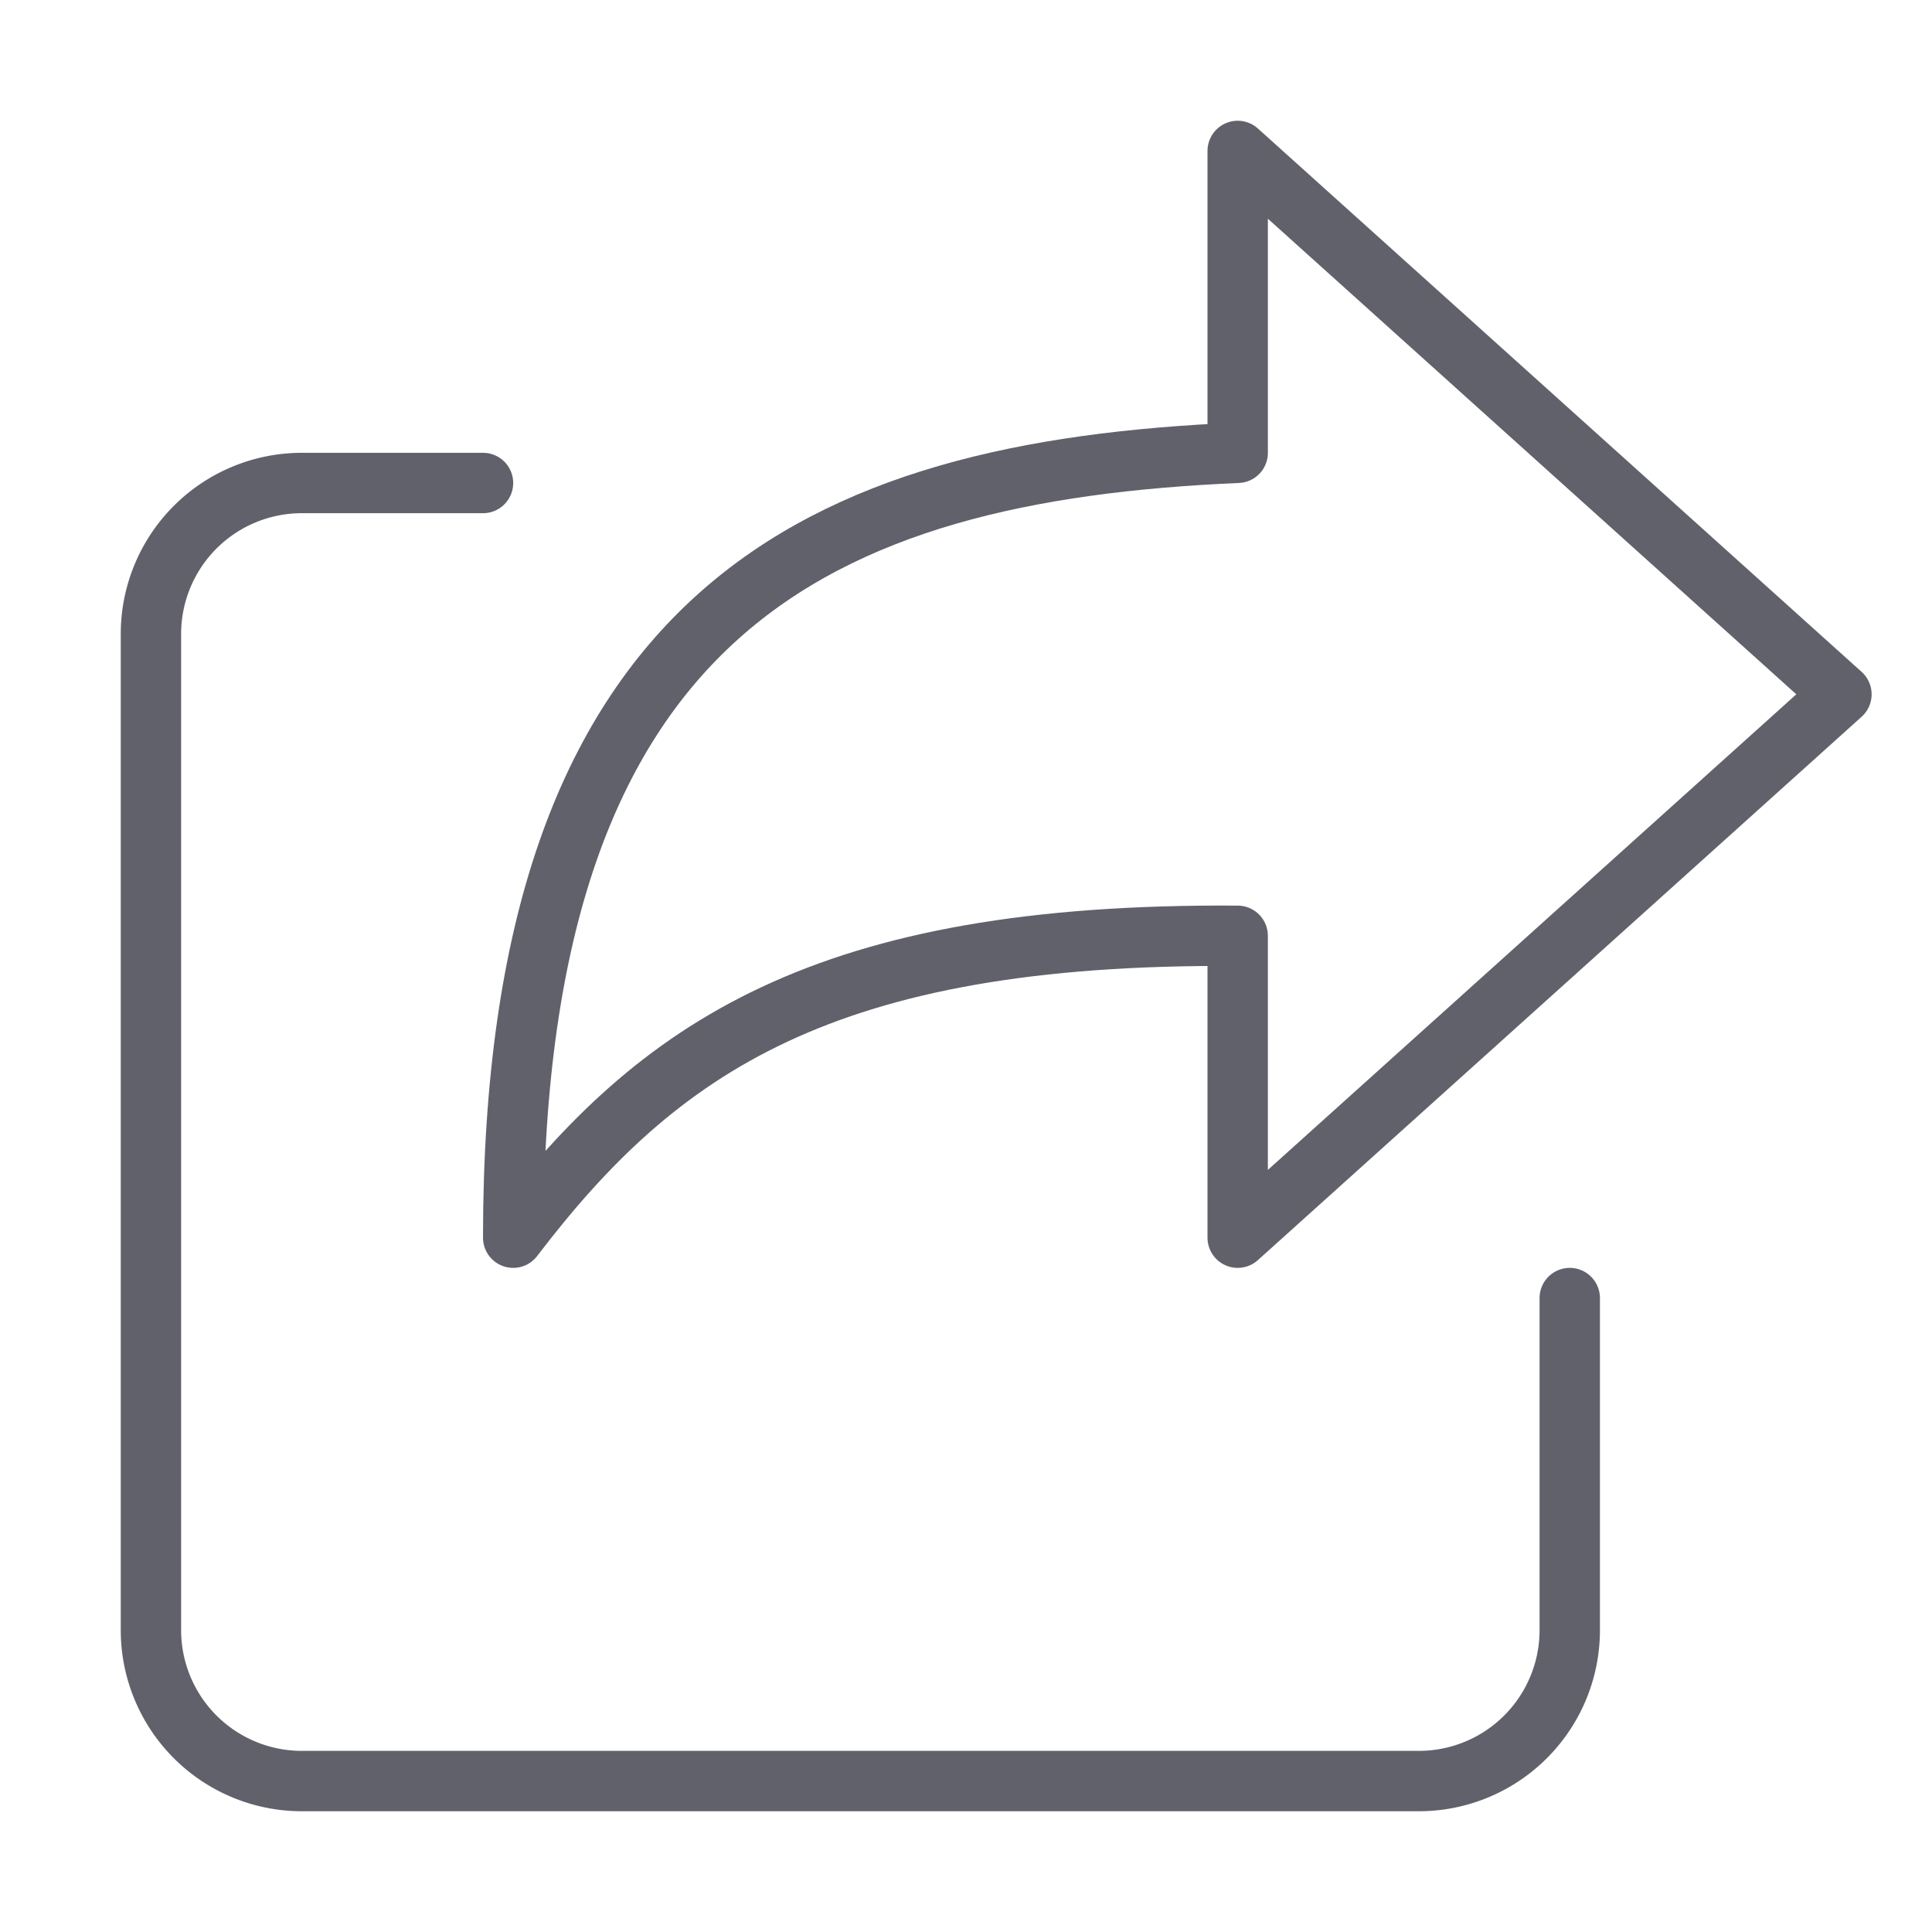 <svg xmlns="http://www.w3.org/2000/svg" height="24" width="24" viewBox="0 0 64 64"><g stroke-linecap="round" fill="#61616b" stroke-linejoin="round" class="nc-icon-wrapper"><path d="M52,43V54a5,5,0,0,1-5,5H10a5,5,0,0,1-5-5V21a5,5,0,0,1,5-5h6" fill="none" stroke="#61616b" stroke-width="2"></path><path data-color="color-2" d="M61,23,41,5V15c-13.9.6-24,5.2-24,26,4.8-6.3,10.3-10.1,24-10V41Z" fill="none" stroke="#61616b" stroke-width="2"></path></g></svg>